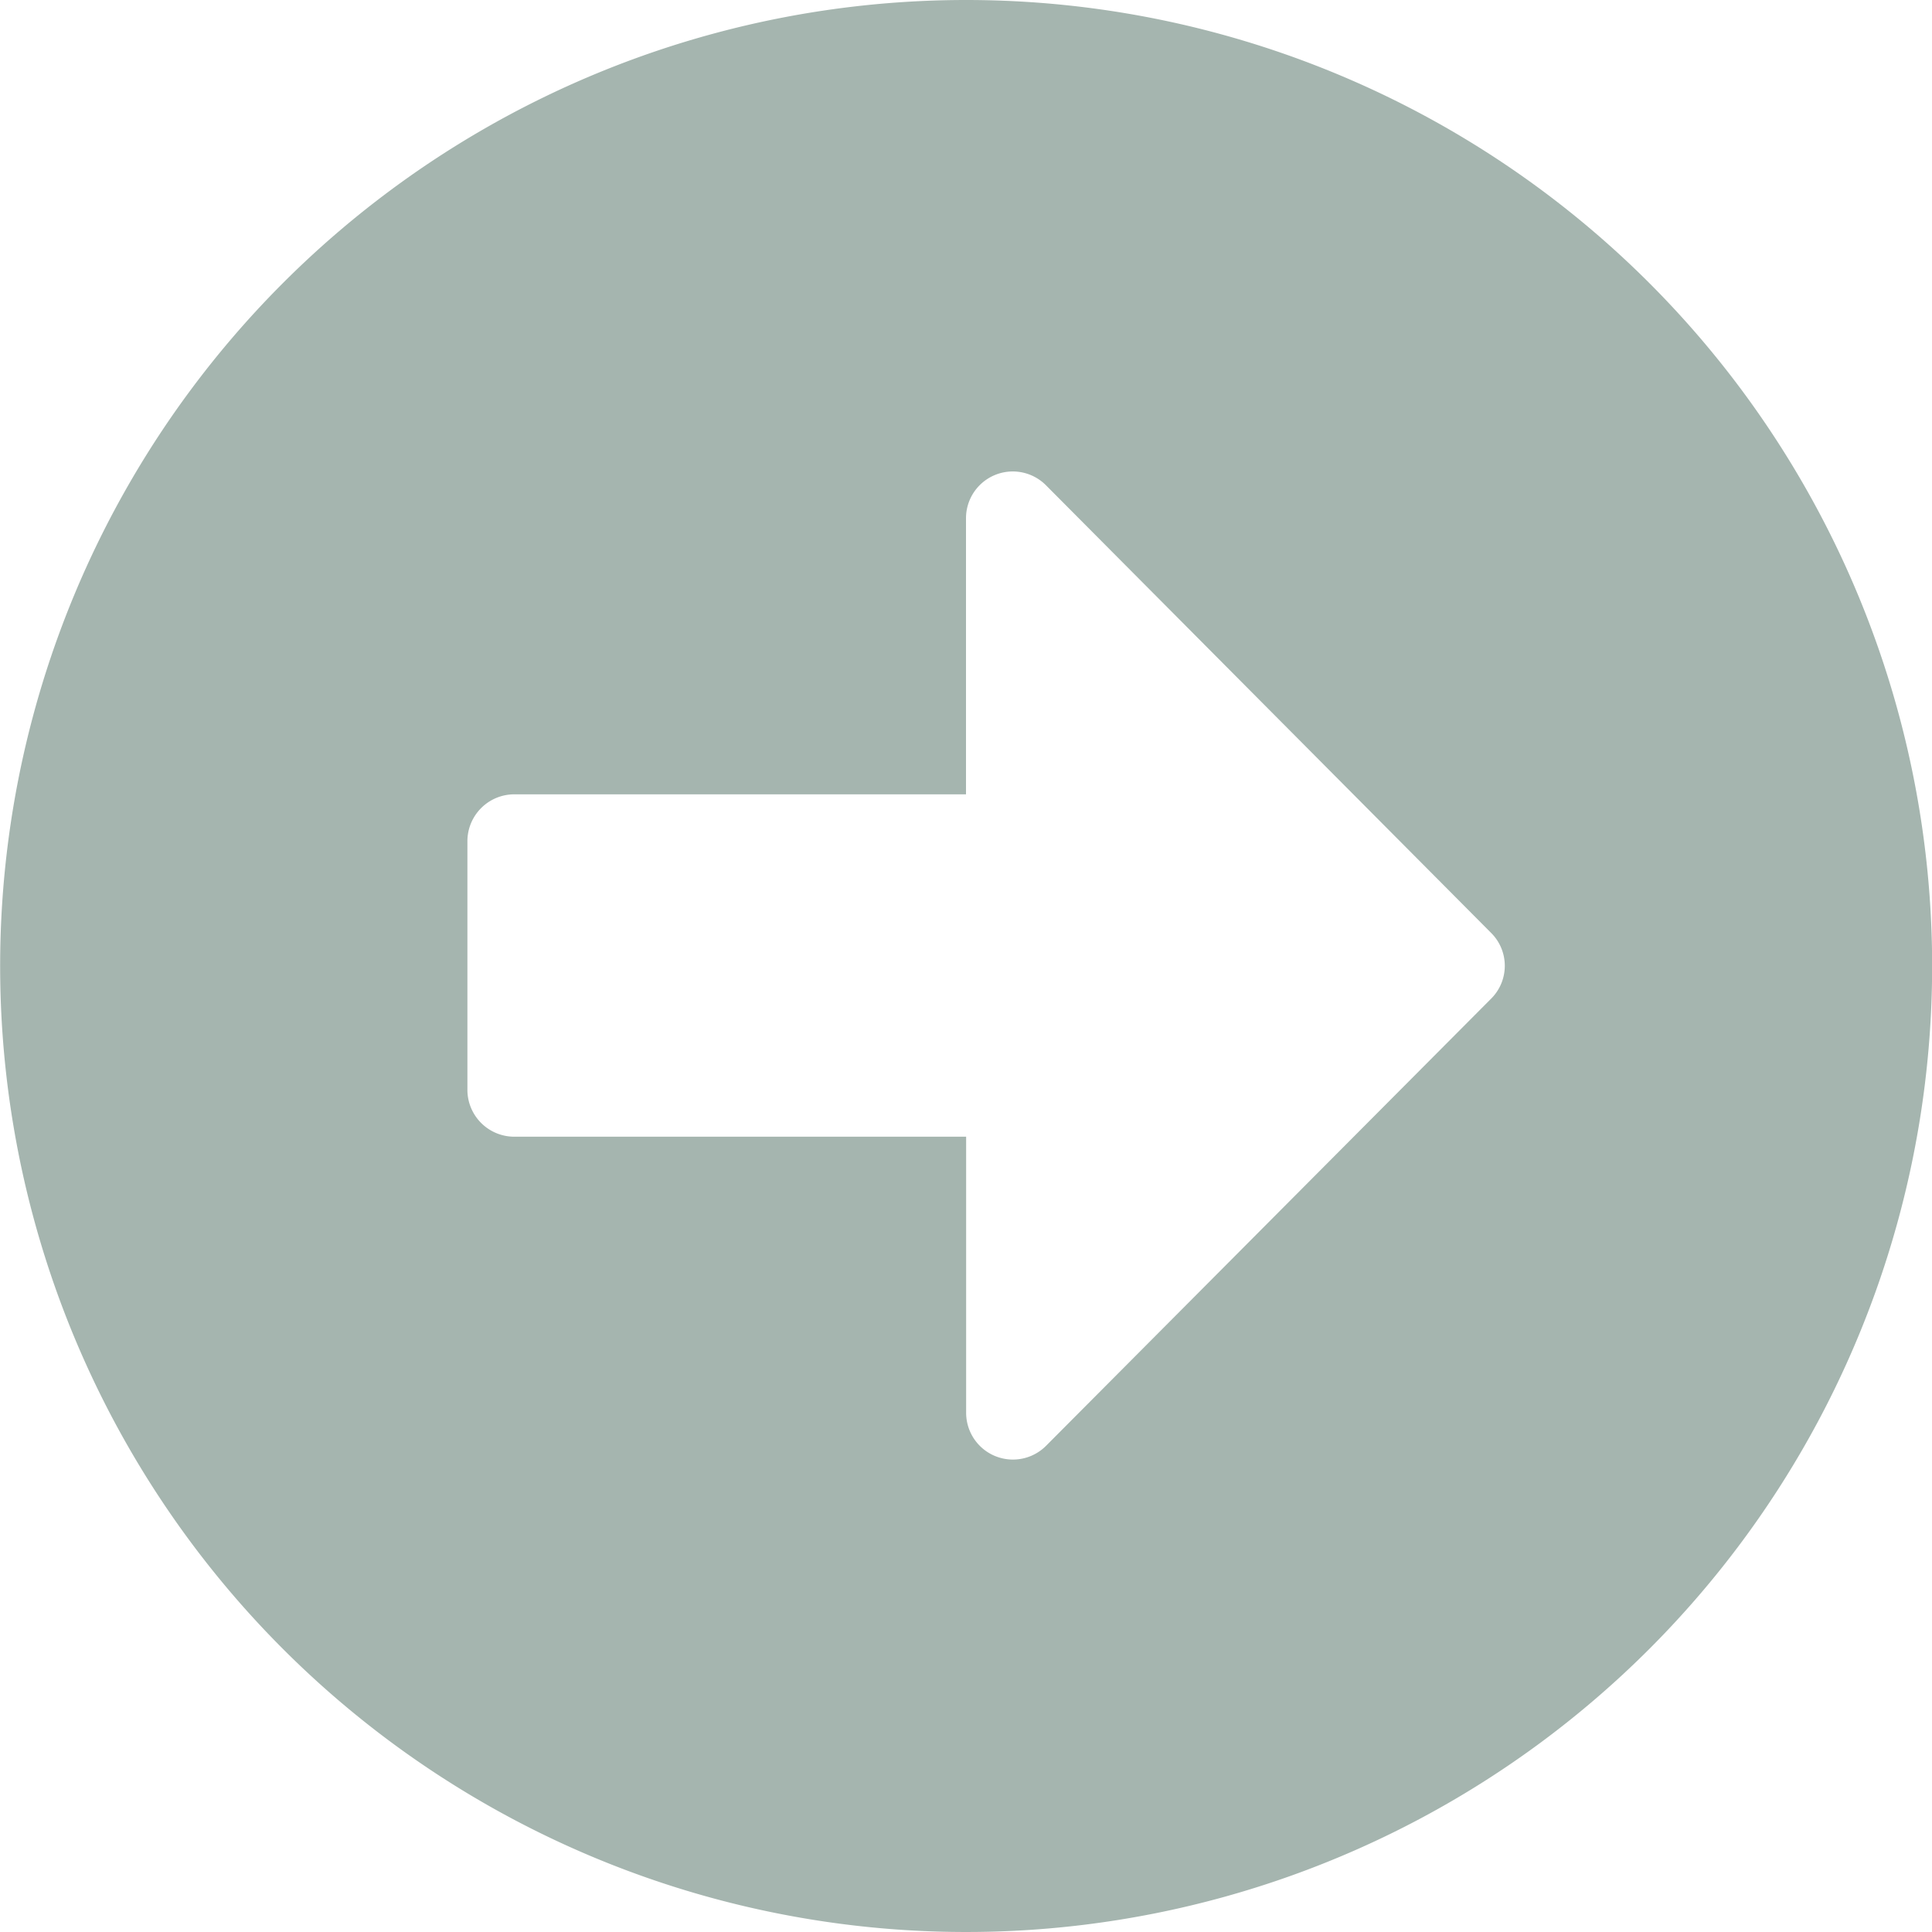 <svg xmlns="http://www.w3.org/2000/svg" width="14" height="14" viewBox="0 0 14 14">
  <path id="Icon_awesome-arrow-alt-circle-up" data-name="Icon awesome-arrow-alt-circle-up" d="M.563,7.562a7,7,0,1,1,7,7A7,7,0,0,1,.563,7.562ZM8.8,10.837V7.562h2a.339.339,0,0,0,.24-.579L7.8,3.758a.336.336,0,0,0-.477,0L4.079,6.984a.339.339,0,0,0,.24.579h2v3.274a.34.34,0,0,0,.339.339H8.466A.34.34,0,0,0,8.8,10.837Z" transform="translate(14.563 -0.563) rotate(90)" fill="#a5b5af"/>
</svg>

